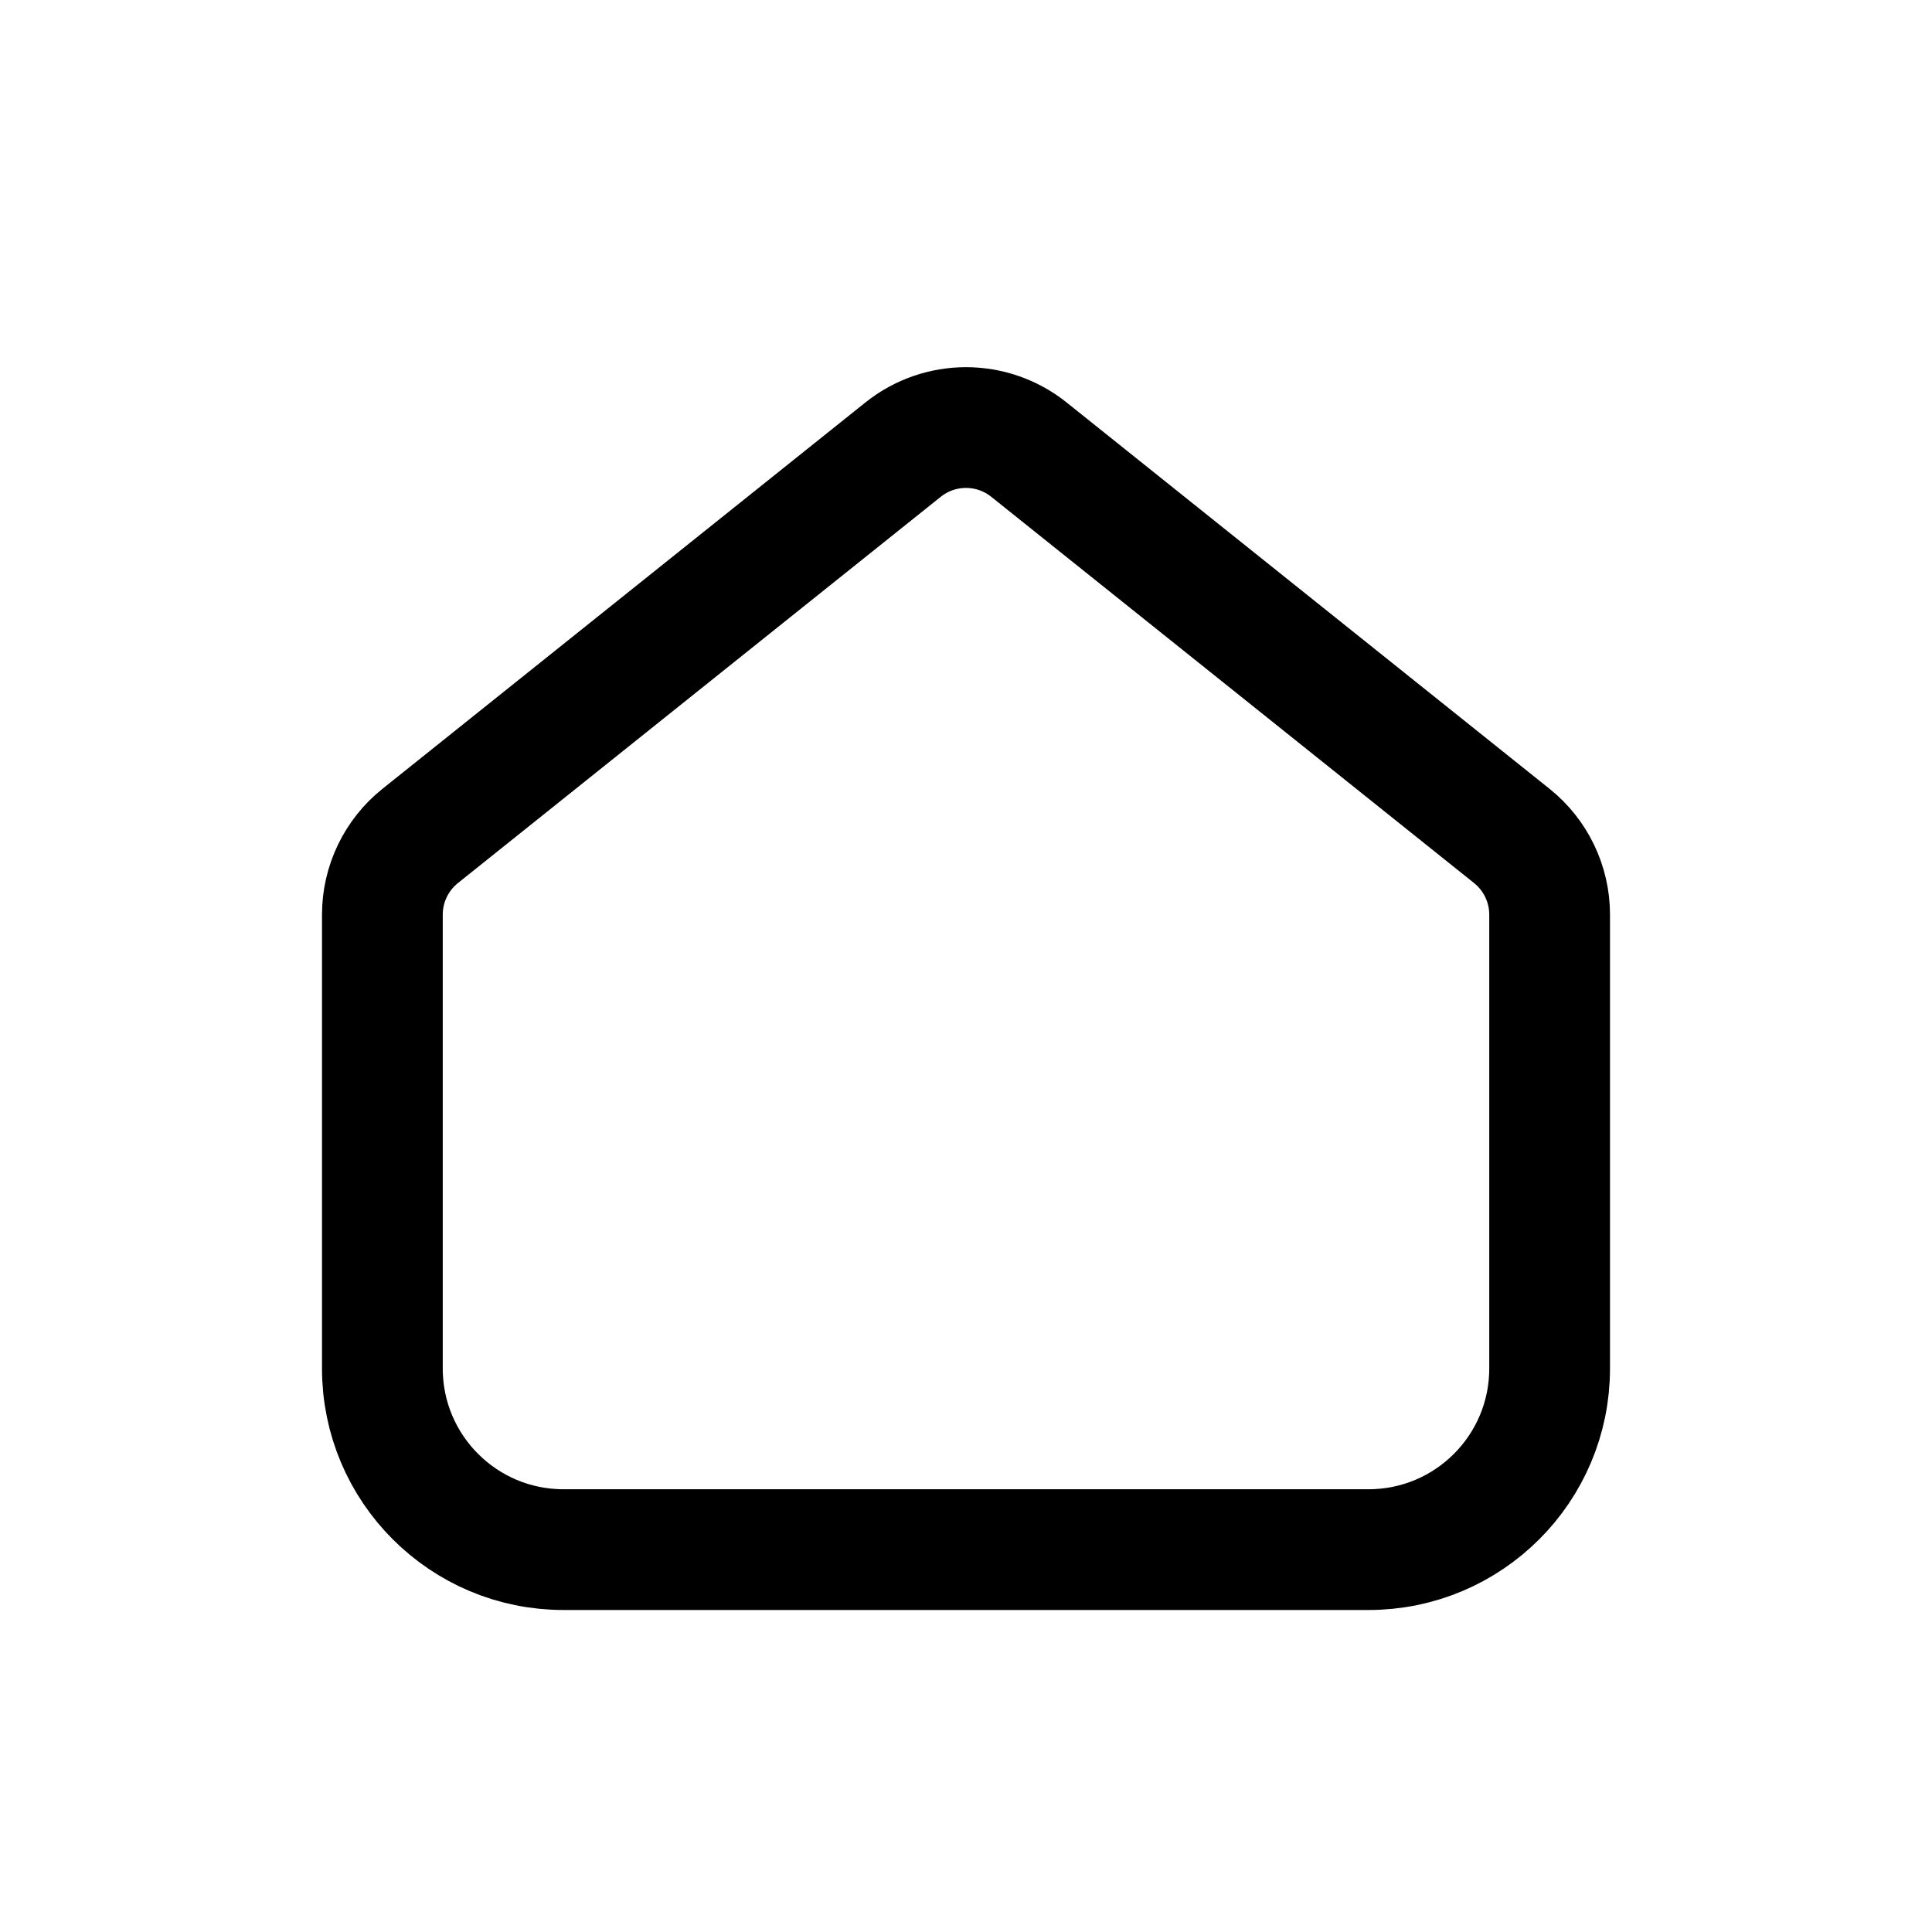 <svg width="24" height="24" viewBox="0 0 24 24" fill="none" xmlns="http://www.w3.org/2000/svg">
<path d="M12.781 5.585L18.781 10.385C19.077 10.622 19.25 10.982 19.25 11.361L19.25 17C19.25 18.243 18.243 19.25 17 19.25L7 19.25C5.757 19.25 4.75 18.243 4.75 17L4.75 11.361C4.75 10.982 4.923 10.622 5.219 10.385L11.219 5.585C11.676 5.22 12.324 5.22 12.781 5.585Z" stroke="#000" stroke-width="1.5"/>
</svg>
